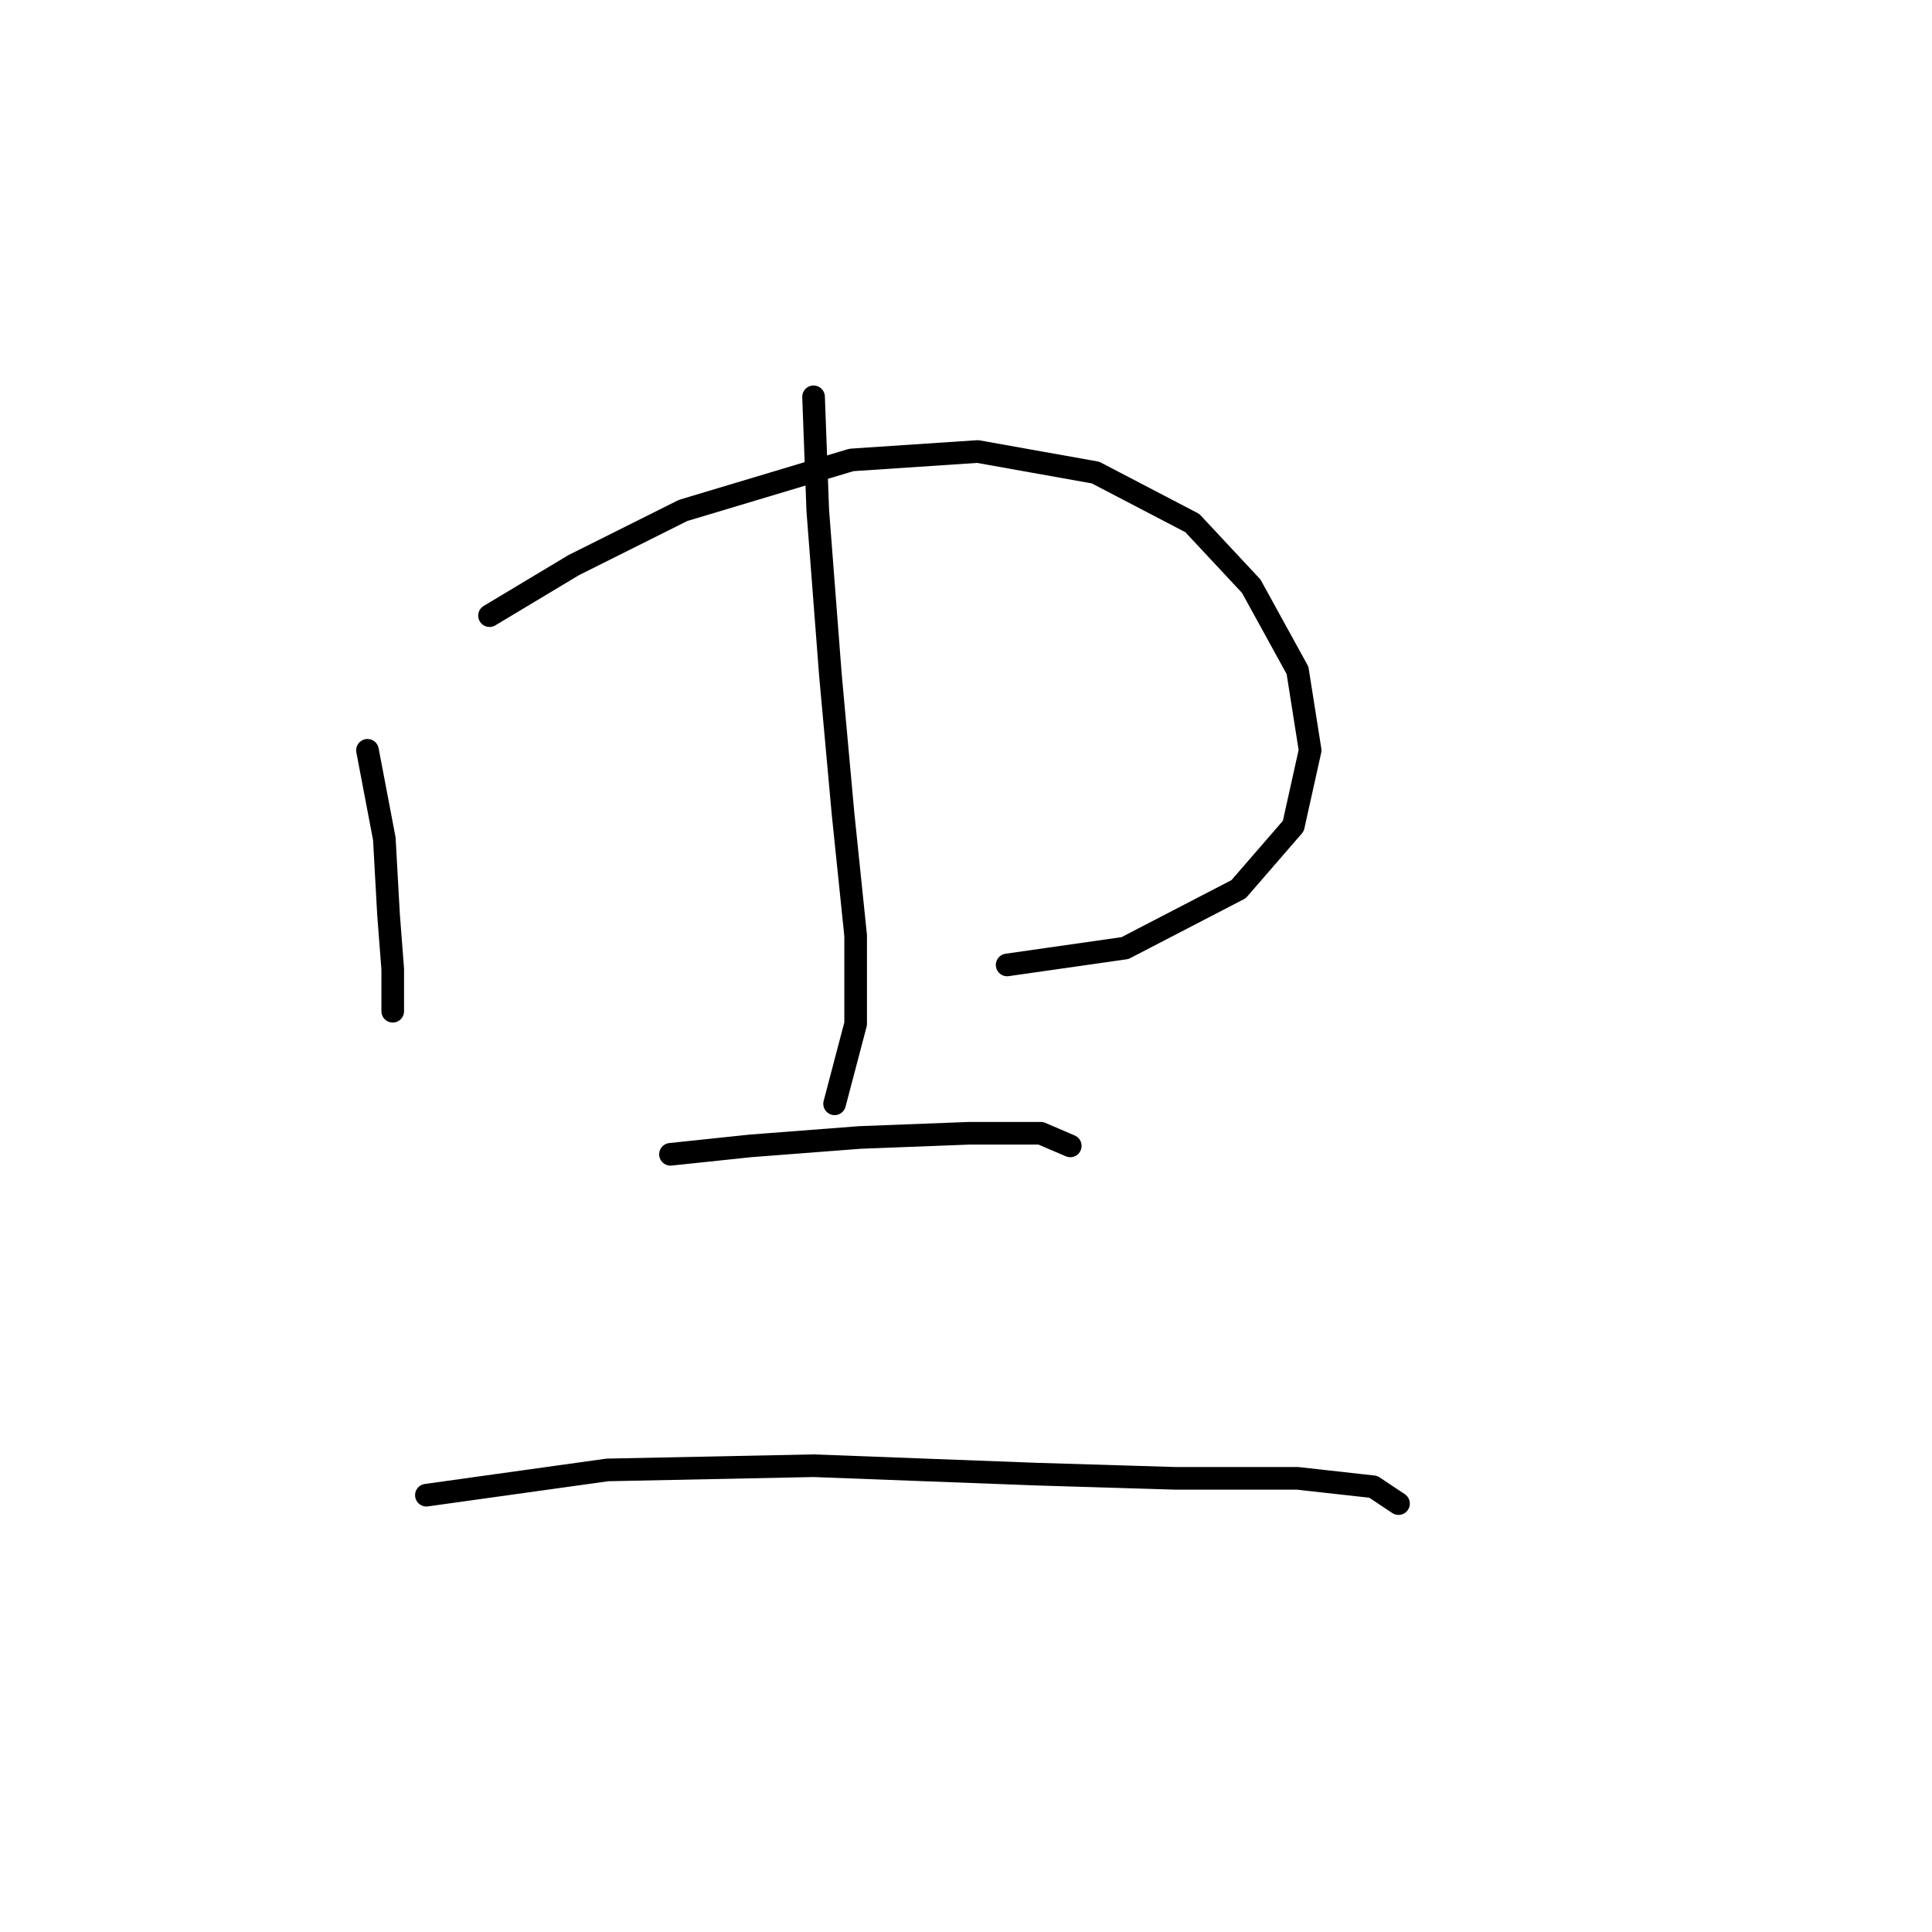 <?xml version="1.0" standalone="no"?>
    <svg width="256" height="256" xmlns="http://www.w3.org/2000/svg" version="1.1">
    <polyline stroke="black" stroke-width="3" stroke-linecap="round" fill="transparent" stroke-linejoin="round" points="48.693 99.42 50.924 111.13 51.481 121.167 52.039 128.416 52.039 132.877 52.039 133.992 52.039 129.531 52.039 129.531 " />
        <polyline stroke="black" stroke-width="3" stroke-linecap="round" fill="transparent" stroke-linejoin="round" points="64.864 81.576 76.017 74.885 90.515 67.636 112.82 60.944 129.548 59.829 145.162 62.617 157.987 69.308 165.794 77.673 171.927 88.825 173.6 99.42 171.37 109.457 164.121 117.821 149.065 125.628 133.452 127.859 133.452 127.859 " />
        <polyline stroke="black" stroke-width="3" stroke-linecap="round" fill="transparent" stroke-linejoin="round" points="107.801 52.58 108.359 67.636 110.031 89.383 111.704 107.784 113.377 123.955 113.377 135.665 110.589 146.26 110.589 146.26 " />
        <polyline stroke="black" stroke-width="3" stroke-linecap="round" fill="transparent" stroke-linejoin="round" points="88.842 152.952 99.437 151.836 113.935 150.721 128.433 150.163 137.912 150.163 141.816 151.836 141.816 151.836 " />
        <polyline stroke="black" stroke-width="3" stroke-linecap="round" fill="transparent" stroke-linejoin="round" points="56.5 198.119 80.478 194.773 107.801 194.215 137.355 195.331 155.756 195.888 171.927 195.888 181.964 197.004 185.31 199.234 185.31 199.234 " />
        </svg>